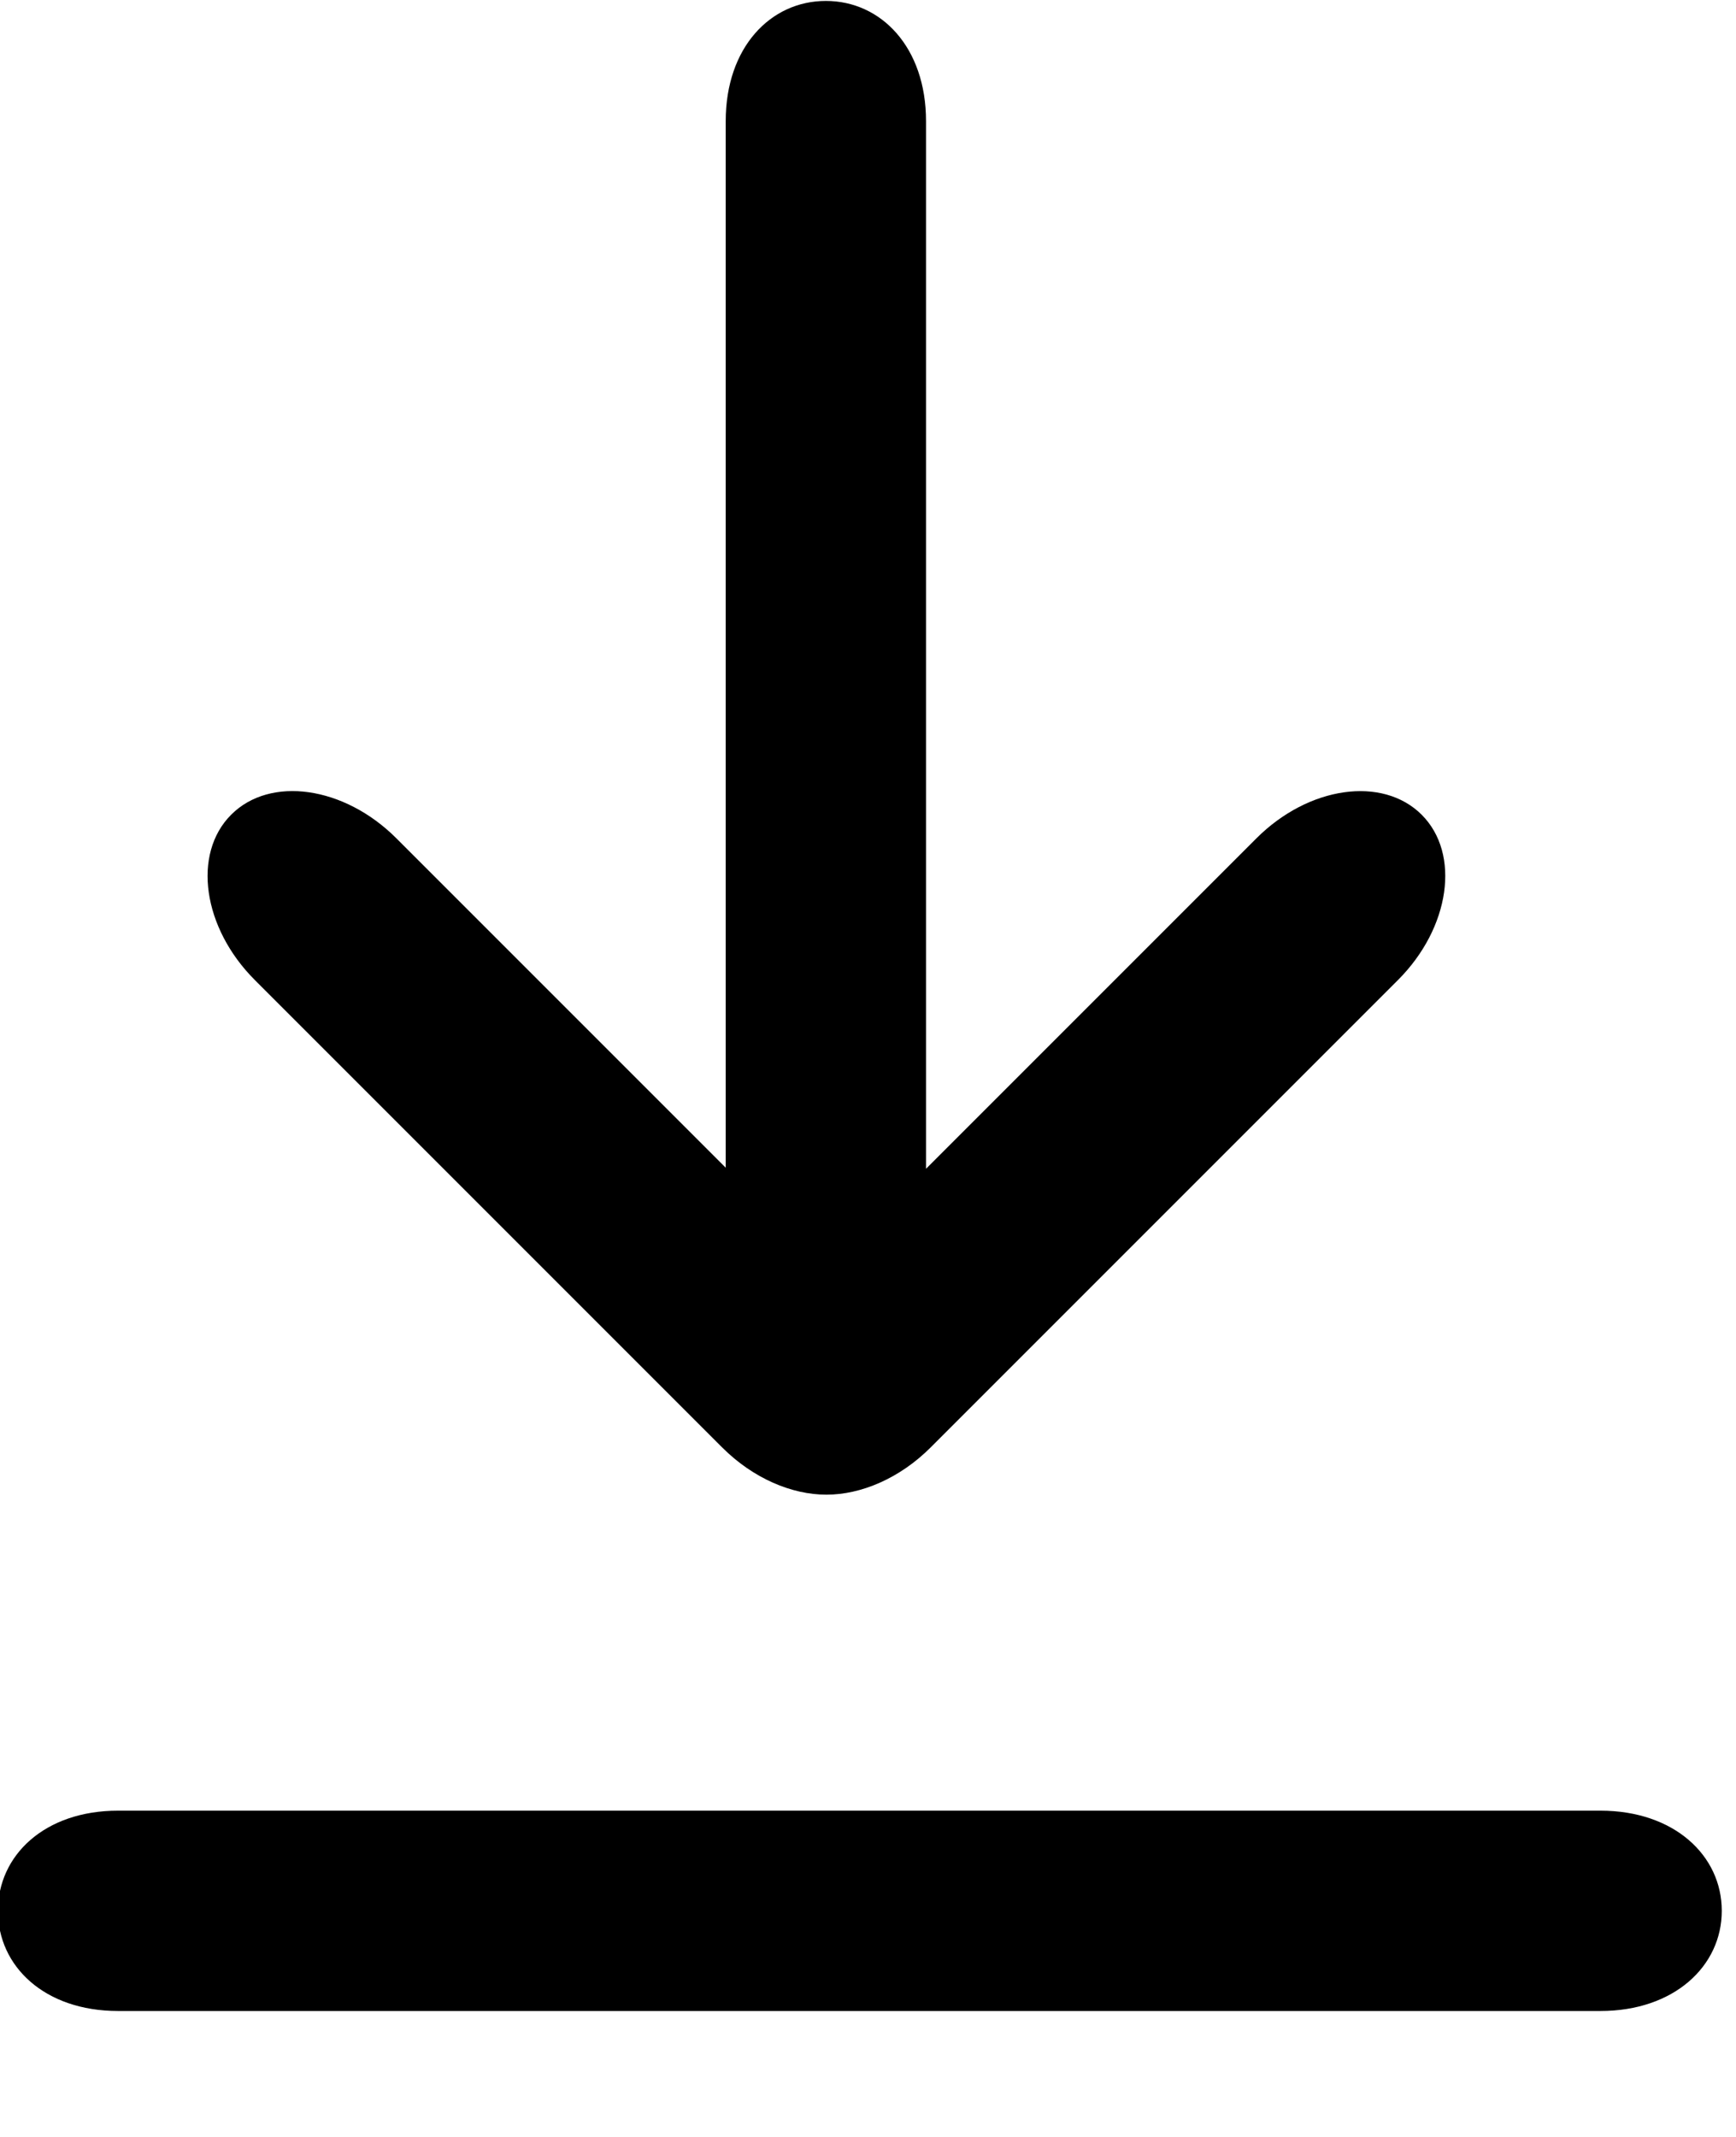 <!-- Generated by IcoMoon.io -->
<svg version="1.1" xmlns="http://www.w3.org/2000/svg" width="26" height="32" viewBox="0 0 26 32">
<title>download</title>
<path d="M10.869 17.484v-15.67c0-1.105 0.672-1.8 1.5-1.8s1.5 0.695 1.5 1.8v15.688l4.948-4.948c0.781-0.781 1.889-0.939 2.475-0.354s0.427 1.694-0.354 2.475l-7 7c-0.464 0.464-1.044 0.708-1.561 0.707-0.517 0.001-1.097-0.243-1.561-0.707l-7-7c-0.781-0.781-0.939-1.889-0.354-2.475s1.694-0.428 2.475 0.354l4.93 4.93zM1.769 30.114c-1.105 0-1.8-0.672-1.8-1.5s0.695-1.5 1.8-1.5h22.2c1.105 0 1.818 0.672 1.818 1.5s-0.714 1.5-1.818 1.5h-22.2z"></path>
</svg>
